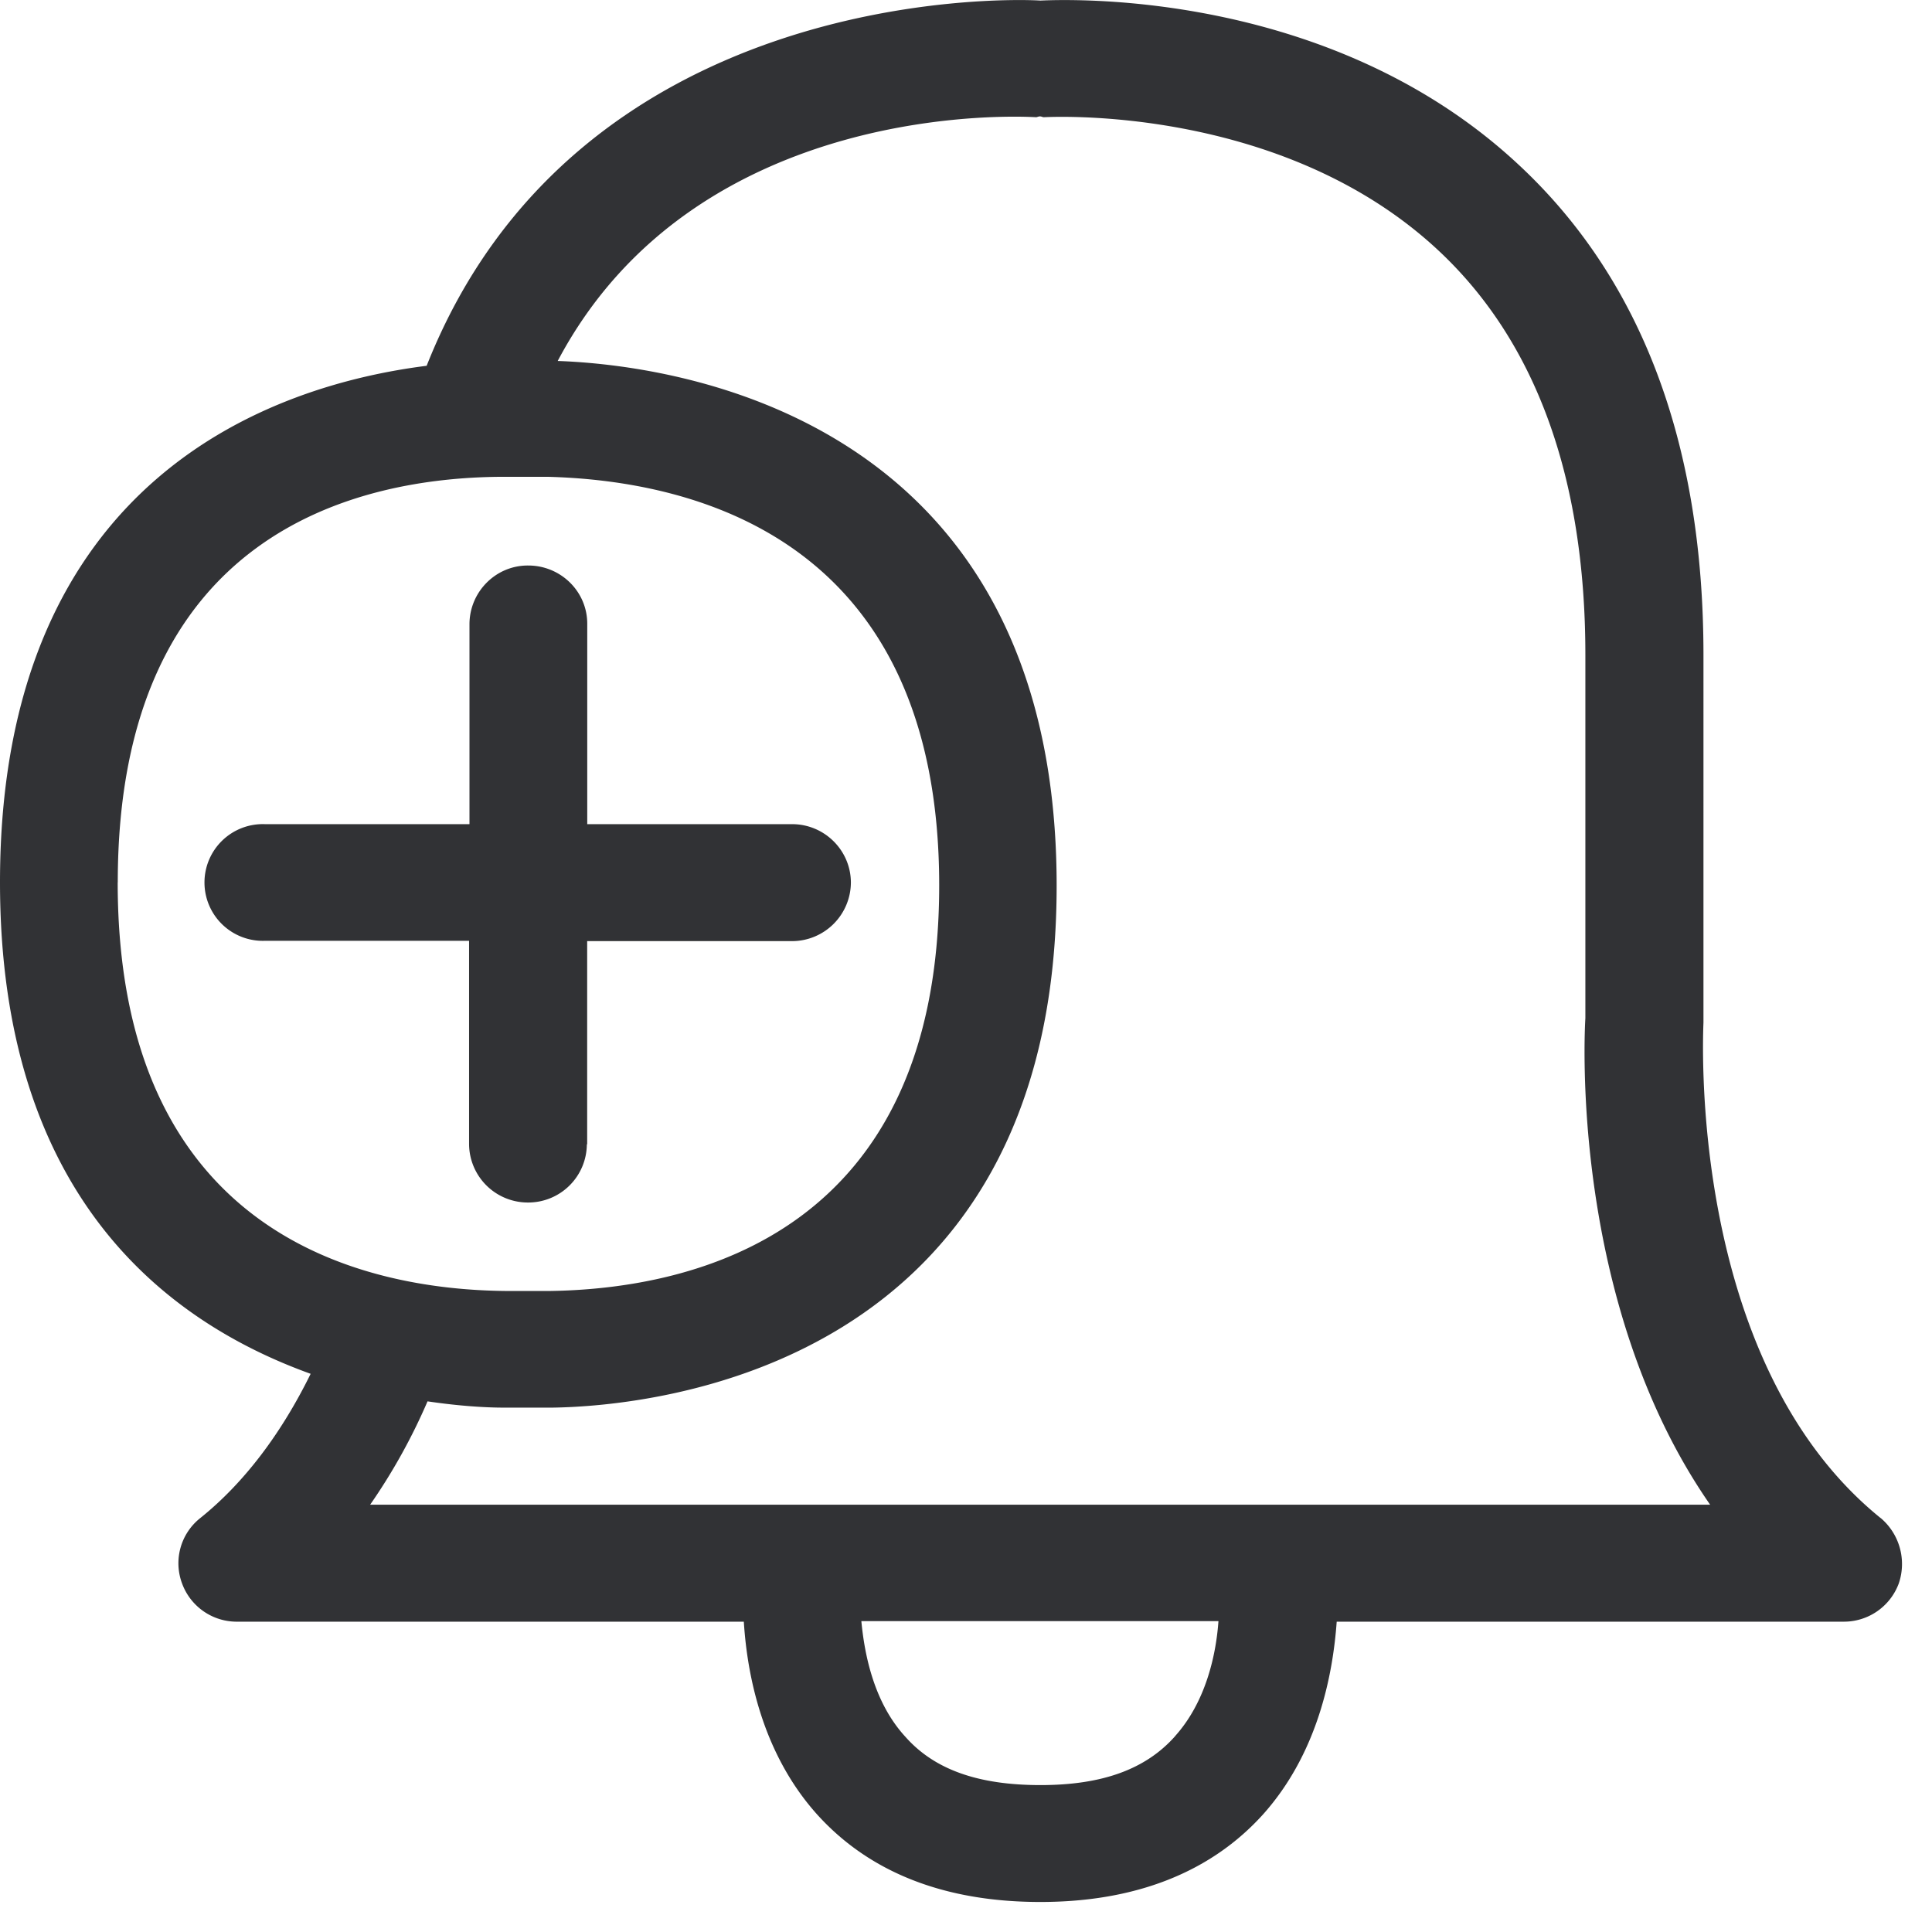 <svg width="24" height="24" xmlns="http://www.w3.org/2000/svg"><path d="M4.598 18.692h16.646c-1.745-2.51-1.56-5.879-1.55-6.043V8.134c0-2.211-.622-3.909-1.842-5.038-1.96-1.815-4.854-1.64-4.884-1.64-.02 0-.027-.01-.05-.01-.017 0-.037.01-.047.01-.185-.01-4.219-.232-5.943 3.028 1.411.05 6.198.659 6.198 6.518 0 5.993-5.012 6.467-6.265 6.484h-.606c-.221 0-.554-.02-.944-.078a7.331 7.331 0 01-.713 1.284zm10 2.874c.38-.423.508-1.005.538-1.428H10.7c.04.423.158 1.015.548 1.438.36.407.904.599 1.677.599.76 0 1.305-.192 1.674-.609zM1.462 10.961c0 4.363 3.022 5.06 4.824 5.076h.548c1.811-.027 4.833-.733 4.833-5.039 0-4.312-3.049-5.028-4.864-5.075H6.23c-1.785.01-4.767.685-4.767 5.038zm21.9 7.896a.748.748 0 01.225.814.727.727 0 01-.693.474h-6.289c-.047.655-.232 1.63-.914 2.393-.652.723-1.59 1.089-2.767 1.089-1.19 0-2.124-.366-2.776-1.09-.682-.762-.867-1.737-.908-2.392H2.955a.723.723 0 01-.693-.474.716.716 0 01.222-.81c.555-.444 1.015-1.063 1.375-1.795C2.047 16.413 0 14.84 0 10.96c0-5.038 3.412-6.178 5.3-6.416C7.144-.118 12.418-.024 12.925.007c.447-.02 3.617-.108 5.916 2.017 1.54 1.418 2.32 3.475 2.32 6.11V12.7c0 .074-.226 4.195 2.201 6.158zM7.29 14.215a.728.728 0 01-.733.723.73.73 0 01-.73-.723v-2.528H3.292a.725.725 0 110-1.449h2.54v-2.49c.004-.4.33-.726.73-.723.404 0 .733.323.733.723v2.49H9.84c.403 0 .73.327.73.727a.732.732 0 01-.73.726H7.294v2.524h-.003z" fill="#313235" fill-rule="nonzero"/></svg>